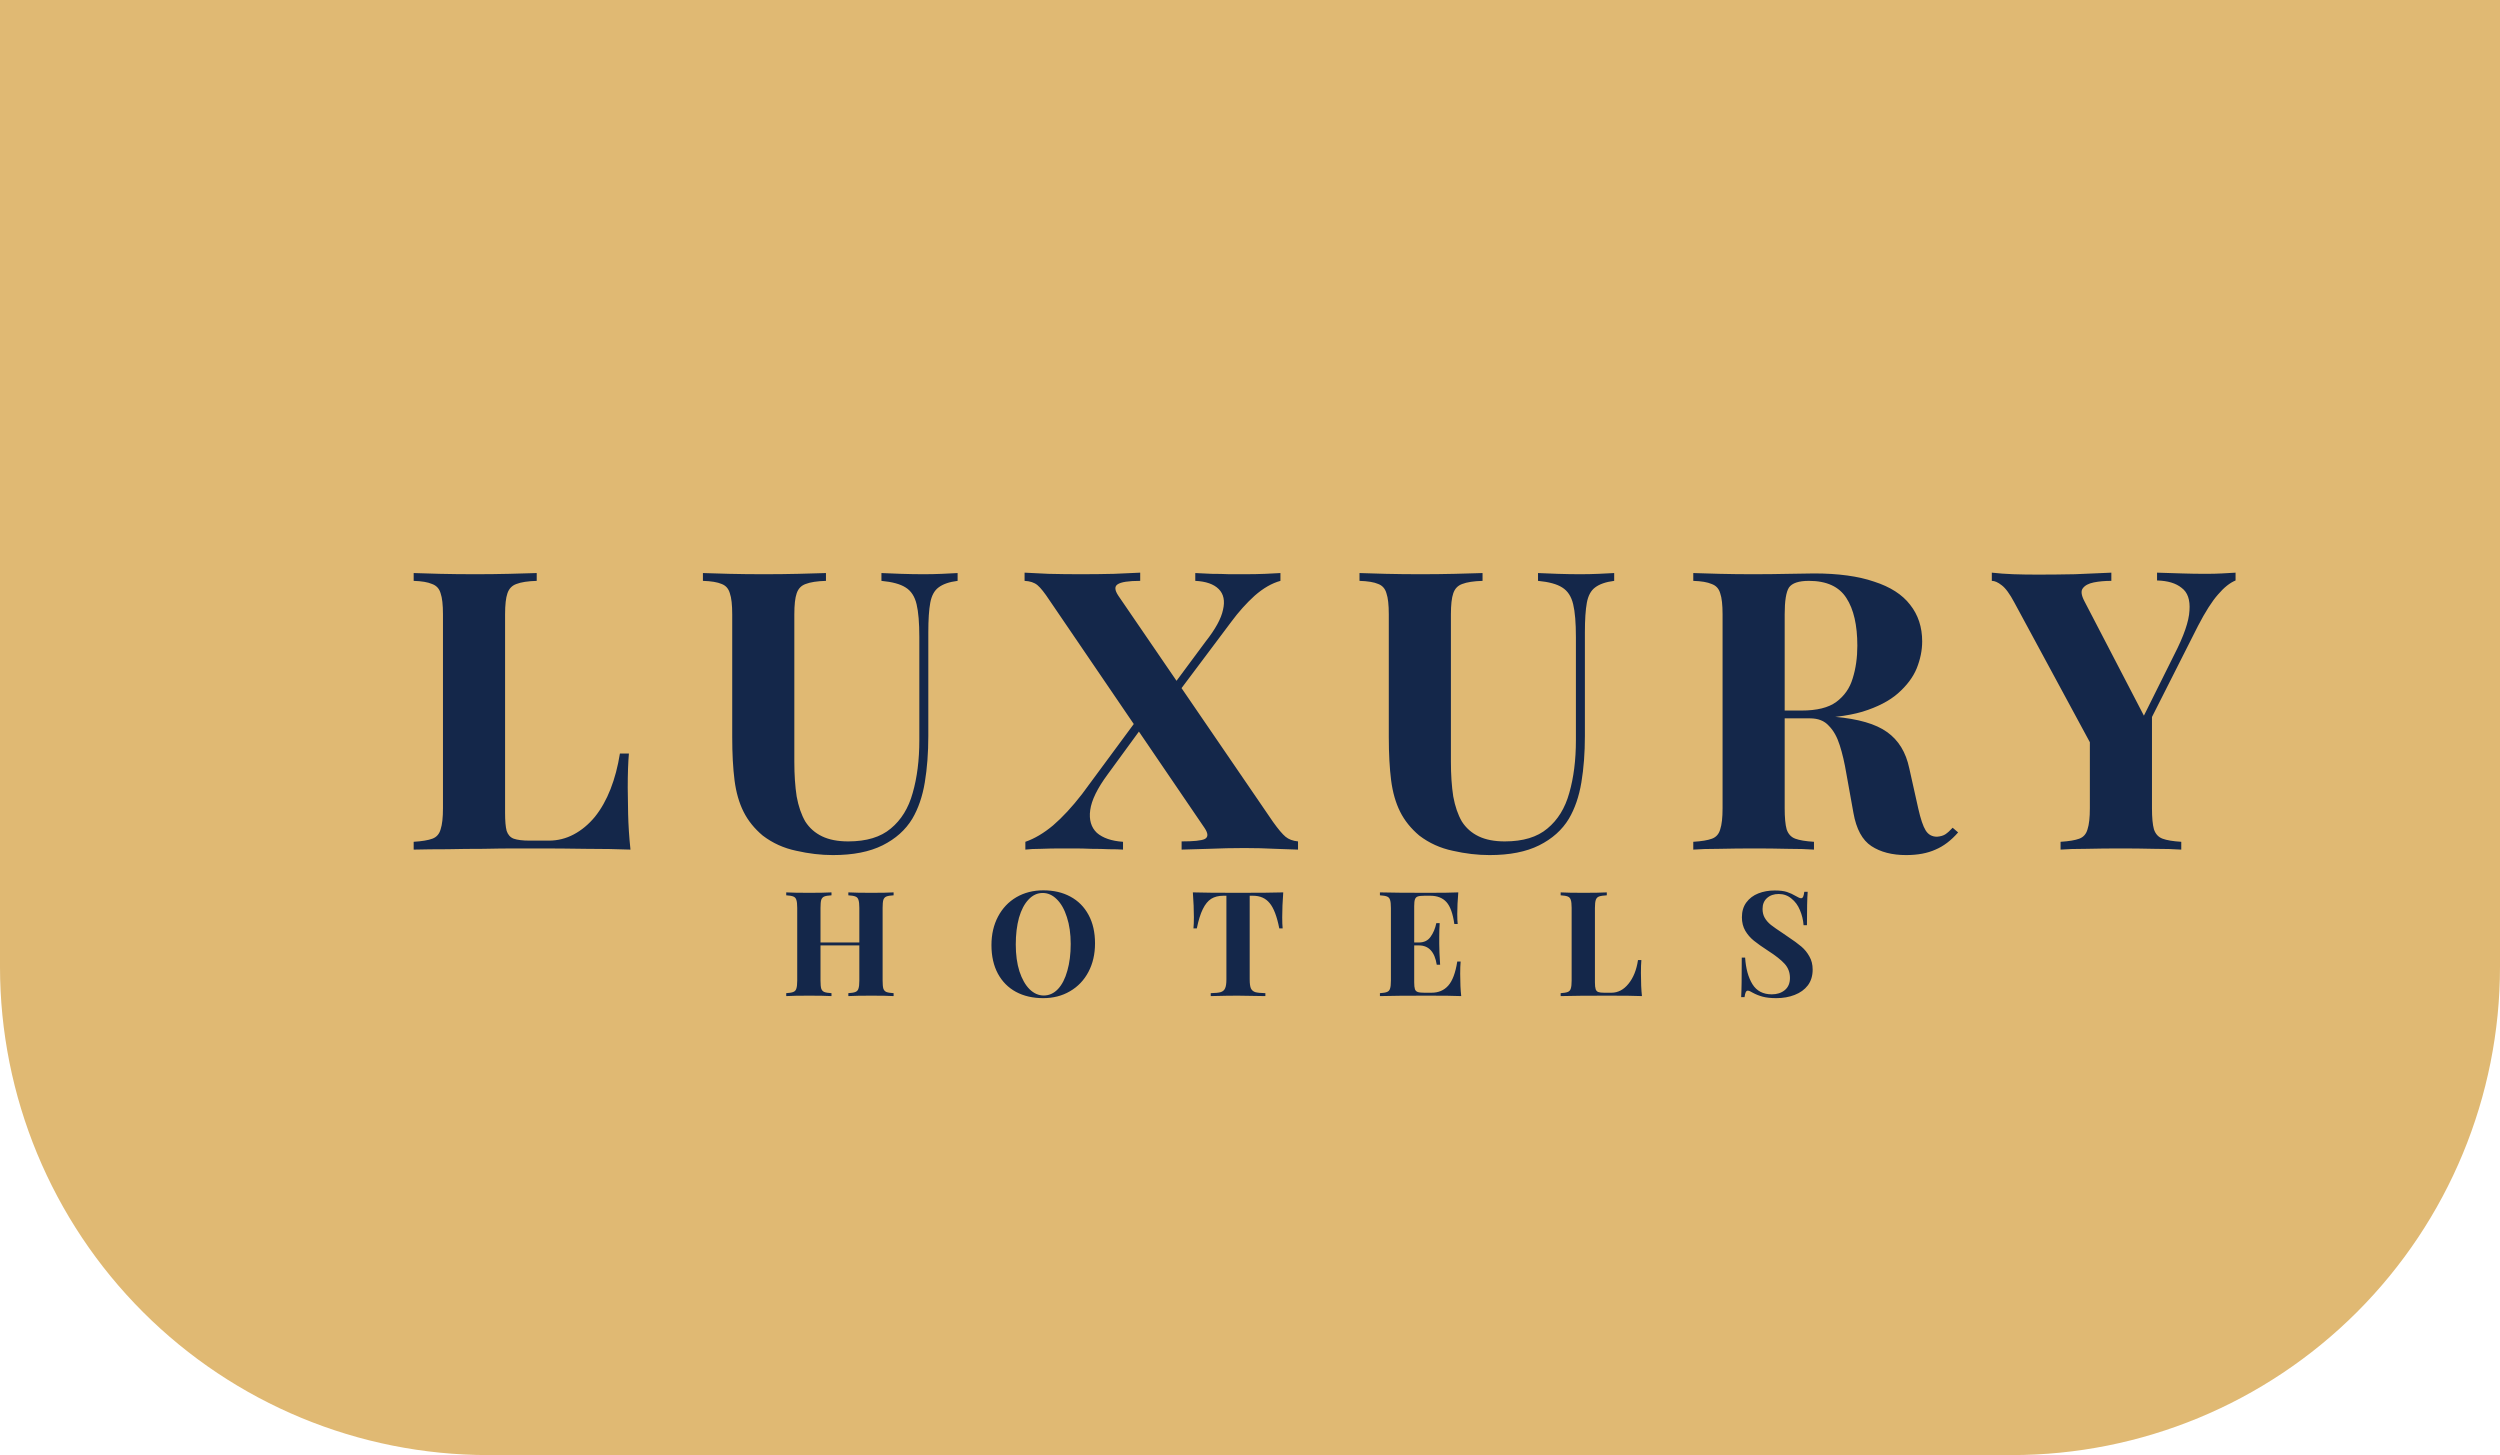 <svg width="256" height="149" viewBox="0 0 256 149" fill="none" xmlns="http://www.w3.org/2000/svg">
<path d="M0 0H256V99C256 112.261 250.732 124.979 241.355 134.355C231.979 143.732 219.261 149 206 149H50C36.739 149 24.021 143.732 14.645 134.355C5.268 124.979 0 112.261 0 99L0 0Z" fill="#E0B973"/>
<path d="M91.505 91.68C91.165 91.7 90.92 91.74 90.77 91.8C90.62 91.86 90.515 91.975 90.455 92.145C90.405 92.315 90.38 92.59 90.38 92.97V100.41C90.38 100.79 90.405 101.065 90.455 101.235C90.515 101.405 90.62 101.52 90.77 101.58C90.92 101.64 91.165 101.68 91.505 101.7V102C91.015 101.97 90.255 101.955 89.225 101.955C88.215 101.955 87.43 101.97 86.87 102V101.7C87.2 101.68 87.44 101.64 87.59 101.58C87.75 101.52 87.855 101.405 87.905 101.235C87.965 101.065 87.995 100.79 87.995 100.41V96.81H84.02V100.41C84.02 100.79 84.045 101.065 84.095 101.235C84.155 101.405 84.26 101.52 84.41 101.58C84.56 101.64 84.805 101.68 85.145 101.7V102C84.605 101.97 83.85 101.955 82.88 101.955C81.81 101.955 81.02 101.97 80.51 102V101.7C80.84 101.68 81.08 101.64 81.23 101.58C81.39 101.52 81.495 101.405 81.545 101.235C81.605 101.065 81.635 100.79 81.635 100.41V92.97C81.635 92.59 81.605 92.315 81.545 92.145C81.495 91.975 81.39 91.86 81.23 91.8C81.08 91.74 80.84 91.7 80.51 91.68V91.38C81.02 91.41 81.81 91.425 82.88 91.425C83.85 91.425 84.605 91.41 85.145 91.38V91.68C84.805 91.7 84.56 91.74 84.41 91.8C84.26 91.86 84.155 91.975 84.095 92.145C84.045 92.315 84.02 92.59 84.02 92.97V96.51H87.995V92.97C87.995 92.59 87.965 92.315 87.905 92.145C87.855 91.975 87.75 91.86 87.59 91.8C87.44 91.74 87.2 91.7 86.87 91.68V91.38C87.43 91.41 88.215 91.425 89.225 91.425C90.255 91.425 91.015 91.41 91.505 91.38V91.68ZM106.835 91.17C107.895 91.17 108.82 91.385 109.61 91.815C110.41 92.245 111.03 92.87 111.47 93.69C111.91 94.5 112.13 95.47 112.13 96.6C112.13 97.7 111.905 98.675 111.455 99.525C111.005 100.375 110.375 101.035 109.565 101.505C108.765 101.975 107.85 102.21 106.82 102.21C105.76 102.21 104.83 101.995 104.03 101.565C103.24 101.135 102.625 100.515 102.185 99.705C101.745 98.885 101.525 97.91 101.525 96.78C101.525 95.68 101.75 94.705 102.2 93.855C102.65 93.005 103.275 92.345 104.075 91.875C104.885 91.405 105.805 91.17 106.835 91.17ZM106.775 91.44C106.225 91.44 105.74 91.665 105.32 92.115C104.9 92.555 104.575 93.175 104.345 93.975C104.125 94.775 104.015 95.69 104.015 96.72C104.015 97.76 104.14 98.675 104.39 99.465C104.65 100.255 104.995 100.865 105.425 101.295C105.865 101.725 106.35 101.94 106.88 101.94C107.43 101.94 107.915 101.72 108.335 101.28C108.755 100.83 109.075 100.205 109.295 99.405C109.525 98.605 109.64 97.69 109.64 96.66C109.64 95.62 109.51 94.705 109.25 93.915C109 93.125 108.655 92.515 108.215 92.085C107.785 91.655 107.305 91.44 106.775 91.44ZM131.404 91.38C131.334 92.33 131.299 93.18 131.299 93.93C131.299 94.4 131.314 94.78 131.344 95.07H130.999C130.759 93.84 130.429 92.975 130.009 92.475C129.599 91.975 129.034 91.725 128.314 91.725H127.969V100.29C127.969 100.71 128.009 101.015 128.089 101.205C128.179 101.395 128.329 101.525 128.539 101.595C128.759 101.655 129.104 101.69 129.574 101.7V102C128.314 101.97 127.364 101.955 126.724 101.955C126.094 101.955 125.179 101.97 123.979 102V101.7C124.449 101.69 124.789 101.655 124.999 101.595C125.219 101.525 125.369 101.395 125.449 101.205C125.539 101.015 125.584 100.71 125.584 100.29V91.725H125.254C124.774 91.725 124.364 91.83 124.024 92.04C123.694 92.25 123.409 92.6 123.169 93.09C122.929 93.57 122.724 94.23 122.554 95.07H122.209C122.239 94.78 122.254 94.4 122.254 93.93C122.254 93.18 122.219 92.33 122.149 91.38C123.059 91.41 124.604 91.425 126.784 91.425C128.964 91.425 130.504 91.41 131.404 91.38ZM149.524 99.72C149.524 100.64 149.559 101.4 149.629 102C148.949 101.97 147.804 101.955 146.194 101.955C144.014 101.955 142.384 101.97 141.304 102V101.7C141.634 101.68 141.874 101.64 142.024 101.58C142.184 101.52 142.289 101.405 142.339 101.235C142.399 101.065 142.429 100.79 142.429 100.41V92.97C142.429 92.59 142.399 92.315 142.339 92.145C142.289 91.975 142.184 91.86 142.024 91.8C141.874 91.74 141.634 91.7 141.304 91.68V91.38C142.384 91.41 144.014 91.425 146.194 91.425C147.664 91.425 148.709 91.41 149.329 91.38C149.259 92.21 149.224 92.95 149.224 93.6C149.224 94.04 149.239 94.38 149.269 94.62H148.924C148.774 93.55 148.504 92.8 148.114 92.37C147.724 91.94 147.174 91.725 146.464 91.725H145.849C145.539 91.725 145.314 91.75 145.174 91.8C145.034 91.85 144.939 91.95 144.889 92.1C144.839 92.24 144.814 92.47 144.814 92.79V96.51H145.294C145.824 96.51 146.224 96.315 146.494 95.925C146.774 95.535 146.969 95.07 147.079 94.53H147.424C147.394 94.95 147.379 95.42 147.379 95.94V96.66C147.379 97.17 147.409 97.88 147.469 98.79H147.124C146.914 97.47 146.304 96.81 145.294 96.81H144.814V100.59C144.814 100.91 144.839 101.145 144.889 101.295C144.939 101.435 145.034 101.53 145.174 101.58C145.314 101.63 145.539 101.655 145.849 101.655H146.584C147.294 101.655 147.864 101.415 148.294 100.935C148.734 100.445 149.044 99.62 149.224 98.46H149.569C149.539 98.79 149.524 99.21 149.524 99.72ZM164.536 91.68C164.176 91.7 163.911 91.74 163.741 91.8C163.581 91.86 163.471 91.975 163.411 92.145C163.351 92.315 163.321 92.59 163.321 92.97V100.59C163.321 100.91 163.346 101.145 163.396 101.295C163.446 101.435 163.531 101.53 163.651 101.58C163.781 101.63 163.986 101.655 164.266 101.655H165.001C165.681 101.655 166.266 101.35 166.756 100.74C167.256 100.13 167.581 99.32 167.731 98.31H168.076C168.046 98.65 168.031 99.09 168.031 99.63C168.031 100.59 168.066 101.38 168.136 102C167.456 101.97 166.311 101.955 164.701 101.955C162.521 101.955 160.891 101.97 159.811 102V101.7C160.141 101.68 160.381 101.64 160.531 101.58C160.691 101.52 160.796 101.405 160.846 101.235C160.906 101.065 160.936 100.79 160.936 100.41V92.97C160.936 92.59 160.906 92.315 160.846 92.145C160.796 91.975 160.691 91.86 160.531 91.8C160.381 91.74 160.141 91.7 159.811 91.68V91.38C160.321 91.41 161.111 91.425 162.181 91.425C163.201 91.425 163.986 91.41 164.536 91.38V91.68ZM181.731 91.185C182.251 91.185 182.666 91.235 182.976 91.335C183.286 91.435 183.601 91.58 183.921 91.77C184.031 91.83 184.126 91.88 184.206 91.92C184.296 91.96 184.371 91.98 184.431 91.98C184.521 91.98 184.591 91.93 184.641 91.83C184.691 91.72 184.731 91.55 184.761 91.32H185.106C185.056 91.99 185.031 93.13 185.031 94.74H184.686C184.646 94.2 184.521 93.685 184.311 93.195C184.111 92.705 183.821 92.31 183.441 92.01C183.071 91.7 182.636 91.545 182.136 91.545C181.646 91.545 181.246 91.685 180.936 91.965C180.636 92.235 180.486 92.605 180.486 93.075C180.486 93.425 180.561 93.73 180.711 93.99C180.861 94.25 181.071 94.49 181.341 94.71C181.611 94.92 182.026 95.21 182.586 95.58L183.066 95.91C183.656 96.3 184.121 96.64 184.461 96.93C184.801 97.22 185.076 97.56 185.286 97.95C185.506 98.33 185.616 98.775 185.616 99.285C185.616 99.925 185.451 100.465 185.121 100.905C184.791 101.335 184.341 101.66 183.771 101.88C183.211 102.1 182.586 102.21 181.896 102.21C181.336 102.21 180.871 102.16 180.501 102.06C180.131 101.96 179.791 101.825 179.481 101.655C179.261 101.515 179.091 101.445 178.971 101.445C178.881 101.445 178.811 101.5 178.761 101.61C178.711 101.71 178.671 101.875 178.641 102.105H178.296C178.336 101.475 178.356 100.125 178.356 98.055H178.701C178.771 99.175 179.021 100.085 179.451 100.785C179.881 101.475 180.541 101.82 181.431 101.82C181.971 101.82 182.416 101.675 182.766 101.385C183.116 101.095 183.291 100.68 183.291 100.14C183.291 99.58 183.111 99.1 182.751 98.7C182.391 98.3 181.821 97.85 181.041 97.35C180.441 96.96 179.961 96.62 179.601 96.33C179.241 96.04 178.946 95.7 178.716 95.31C178.486 94.91 178.371 94.45 178.371 93.93C178.371 93.33 178.521 92.825 178.821 92.415C179.131 91.995 179.541 91.685 180.051 91.485C180.561 91.285 181.121 91.185 181.731 91.185Z" fill="#14274A"/>
<path d="M54.96 58.68V59.48C54.053 59.507 53.36 59.613 52.88 59.8C52.427 59.96 52.12 60.28 51.96 60.76C51.8 61.213 51.72 61.933 51.72 62.92V83.24C51.72 84.067 51.773 84.68 51.88 85.08C52.013 85.48 52.253 85.747 52.6 85.88C52.973 86.013 53.52 86.08 54.24 86.08H56.2C57.107 86.08 57.96 85.867 58.76 85.44C59.56 85.013 60.28 84.413 60.92 83.64C61.56 82.84 62.093 81.893 62.52 80.8C62.947 79.707 63.267 78.493 63.48 77.16H64.4C64.32 78.067 64.28 79.24 64.28 80.68C64.28 81.293 64.293 82.187 64.32 83.36C64.347 84.533 64.427 85.747 64.56 87C63.2 86.947 61.667 86.92 59.96 86.92C58.253 86.893 56.733 86.88 55.4 86.88C54.733 86.88 53.88 86.88 52.84 86.88C51.8 86.88 50.68 86.893 49.48 86.92C48.28 86.92 47.067 86.933 45.84 86.96C44.613 86.96 43.453 86.973 42.36 87V86.2C43.213 86.147 43.853 86.04 44.28 85.88C44.707 85.72 44.987 85.4 45.12 84.92C45.28 84.44 45.36 83.72 45.36 82.76V62.92C45.36 61.933 45.28 61.213 45.12 60.76C44.987 60.28 44.693 59.96 44.24 59.8C43.813 59.613 43.187 59.507 42.36 59.48V58.68C43.027 58.707 43.92 58.733 45.04 58.76C46.187 58.787 47.4 58.8 48.68 58.8C49.853 58.8 51 58.787 52.12 58.76C53.267 58.733 54.213 58.707 54.96 58.68ZM98.059 58.68V59.48C97.205 59.587 96.552 59.813 96.099 60.16C95.672 60.48 95.392 61 95.259 61.72C95.125 62.44 95.059 63.453 95.059 64.76V75.36C95.059 77.093 94.939 78.68 94.699 80.12C94.459 81.56 94.032 82.8 93.419 83.84C92.725 84.987 91.712 85.893 90.379 86.56C89.045 87.227 87.352 87.56 85.299 87.56C84.072 87.56 82.819 87.413 81.539 87.12C80.259 86.853 79.112 86.333 78.099 85.56C77.245 84.84 76.592 84.027 76.139 83.12C75.685 82.213 75.379 81.147 75.219 79.92C75.059 78.667 74.979 77.187 74.979 75.48V62.92C74.979 61.933 74.899 61.213 74.739 60.76C74.605 60.28 74.325 59.96 73.899 59.8C73.472 59.613 72.832 59.507 71.979 59.48V58.68C72.645 58.707 73.539 58.733 74.659 58.76C75.805 58.787 76.992 58.8 78.219 58.8C79.445 58.8 80.619 58.787 81.739 58.76C82.885 58.733 83.832 58.707 84.579 58.68V59.48C83.672 59.507 82.979 59.613 82.499 59.8C82.045 59.96 81.739 60.28 81.579 60.76C81.419 61.213 81.339 61.933 81.339 62.92V78C81.339 79.333 81.419 80.52 81.579 81.56C81.765 82.573 82.059 83.427 82.459 84.12C82.885 84.787 83.459 85.293 84.179 85.64C84.899 85.987 85.792 86.16 86.859 86.16C88.725 86.16 90.179 85.72 91.219 84.84C92.285 83.96 93.032 82.747 93.459 81.2C93.912 79.627 94.139 77.827 94.139 75.8V65.24C94.139 63.773 94.045 62.653 93.859 61.88C93.672 61.08 93.299 60.507 92.739 60.16C92.205 59.813 91.379 59.587 90.259 59.48V58.68C90.765 58.707 91.432 58.733 92.259 58.76C93.085 58.787 93.859 58.8 94.579 58.8C95.219 58.8 95.845 58.787 96.459 58.76C97.099 58.733 97.632 58.707 98.059 58.68ZM116.757 58.64V59.48C115.557 59.48 114.784 59.6 114.437 59.84C114.117 60.053 114.144 60.44 114.517 61L130.357 84.16C130.89 84.907 131.317 85.413 131.637 85.68C131.957 85.947 132.384 86.107 132.917 86.16V87C132.384 86.973 131.61 86.947 130.597 86.92C129.584 86.867 128.53 86.84 127.437 86.84C126.237 86.84 125.01 86.867 123.757 86.92C122.53 86.947 121.61 86.973 120.997 87V86.16C122.224 86.16 123.01 86.08 123.357 85.92C123.73 85.733 123.73 85.36 123.357 84.8L107.477 61.48C106.97 60.707 106.557 60.187 106.237 59.92C105.917 59.653 105.477 59.507 104.917 59.48V58.64C105.477 58.667 106.29 58.707 107.357 58.76C108.45 58.787 109.544 58.8 110.637 58.8C111.837 58.8 112.984 58.787 114.077 58.76C115.197 58.707 116.09 58.667 116.757 58.64ZM117.117 72.76C117.117 72.76 117.144 72.853 117.197 73.04C117.25 73.2 117.304 73.373 117.357 73.56C117.41 73.72 117.437 73.8 117.437 73.8L113.437 79.28C112.37 80.72 111.77 81.947 111.637 82.96C111.504 83.947 111.73 84.72 112.317 85.28C112.93 85.813 113.824 86.12 114.997 86.2V87C114.624 86.973 114.144 86.96 113.557 86.96C112.997 86.933 112.397 86.92 111.757 86.92C111.144 86.893 110.557 86.88 109.997 86.88C109.464 86.88 109.024 86.88 108.677 86.88C107.93 86.88 107.237 86.893 106.597 86.92C105.957 86.92 105.424 86.947 104.997 87V86.2C105.93 85.88 106.877 85.32 107.837 84.52C108.797 83.693 109.784 82.627 110.797 81.32L117.117 72.76ZM131.117 58.68V59.48C130.237 59.72 129.357 60.227 128.477 61C127.624 61.773 126.824 62.667 126.077 63.68L119.597 72.32C119.597 72.32 119.544 72.147 119.437 71.8C119.357 71.453 119.317 71.28 119.317 71.28L123.437 65.72C124.45 64.44 125.05 63.347 125.237 62.44C125.45 61.533 125.304 60.827 124.797 60.32C124.29 59.813 123.49 59.533 122.397 59.48V58.68C122.904 58.707 123.464 58.733 124.077 58.76C124.69 58.76 125.29 58.773 125.877 58.8C126.49 58.8 127.01 58.8 127.437 58.8C128.21 58.8 128.917 58.787 129.557 58.76C130.197 58.733 130.717 58.707 131.117 58.68ZM165.293 58.68V59.48C164.44 59.587 163.786 59.813 163.333 60.16C162.906 60.48 162.626 61 162.493 61.72C162.36 62.44 162.293 63.453 162.293 64.76V75.36C162.293 77.093 162.173 78.68 161.933 80.12C161.693 81.56 161.266 82.8 160.653 83.84C159.96 84.987 158.946 85.893 157.613 86.56C156.28 87.227 154.586 87.56 152.533 87.56C151.306 87.56 150.053 87.413 148.773 87.12C147.493 86.853 146.346 86.333 145.333 85.56C144.48 84.84 143.826 84.027 143.373 83.12C142.92 82.213 142.613 81.147 142.453 79.92C142.293 78.667 142.213 77.187 142.213 75.48V62.92C142.213 61.933 142.133 61.213 141.973 60.76C141.84 60.28 141.56 59.96 141.133 59.8C140.706 59.613 140.066 59.507 139.213 59.48V58.68C139.88 58.707 140.773 58.733 141.893 58.76C143.04 58.787 144.226 58.8 145.453 58.8C146.68 58.8 147.853 58.787 148.973 58.76C150.12 58.733 151.066 58.707 151.813 58.68V59.48C150.906 59.507 150.213 59.613 149.733 59.8C149.28 59.96 148.973 60.28 148.813 60.76C148.653 61.213 148.573 61.933 148.573 62.92V78C148.573 79.333 148.653 80.52 148.813 81.56C149 82.573 149.293 83.427 149.693 84.12C150.12 84.787 150.693 85.293 151.413 85.64C152.133 85.987 153.026 86.16 154.093 86.16C155.96 86.16 157.413 85.72 158.453 84.84C159.52 83.96 160.266 82.747 160.693 81.2C161.146 79.627 161.373 77.827 161.373 75.8V65.24C161.373 63.773 161.28 62.653 161.093 61.88C160.906 61.08 160.533 60.507 159.973 60.16C159.44 59.813 158.613 59.587 157.493 59.48V58.68C158 58.707 158.666 58.733 159.493 58.76C160.32 58.787 161.093 58.8 161.813 58.8C162.453 58.8 163.08 58.787 163.693 58.76C164.333 58.733 164.866 58.707 165.293 58.68ZM173.391 58.68C174.058 58.707 174.951 58.733 176.071 58.76C177.218 58.787 178.351 58.8 179.471 58.8C180.751 58.8 181.991 58.787 183.191 58.76C184.391 58.733 185.245 58.72 185.751 58.72C188.231 58.72 190.285 59 191.911 59.56C193.565 60.093 194.791 60.88 195.591 61.92C196.418 62.96 196.831 64.213 196.831 65.68C196.831 66.587 196.645 67.507 196.271 68.44C195.898 69.347 195.258 70.2 194.351 71C193.471 71.773 192.258 72.4 190.711 72.88C189.165 73.333 187.218 73.56 184.871 73.56H181.031V72.76H184.471C186.045 72.76 187.231 72.467 188.031 71.88C188.858 71.267 189.418 70.467 189.711 69.48C190.031 68.467 190.191 67.347 190.191 66.12C190.191 64.013 189.818 62.387 189.071 61.24C188.325 60.067 187.045 59.48 185.231 59.48C184.191 59.48 183.511 59.707 183.191 60.16C182.898 60.613 182.751 61.533 182.751 62.92V82.76C182.751 83.72 182.818 84.44 182.951 84.92C183.111 85.4 183.405 85.72 183.831 85.88C184.258 86.04 184.898 86.147 185.751 86.2V87C185.031 86.947 184.125 86.92 183.031 86.92C181.938 86.893 180.831 86.88 179.711 86.88C178.431 86.88 177.218 86.893 176.071 86.92C174.951 86.92 174.058 86.947 173.391 87V86.2C174.245 86.147 174.885 86.04 175.311 85.88C175.738 85.72 176.018 85.4 176.151 84.92C176.311 84.44 176.391 83.72 176.391 82.76V62.92C176.391 61.933 176.311 61.213 176.151 60.76C176.018 60.28 175.725 59.96 175.271 59.8C174.845 59.613 174.218 59.507 173.391 59.48V58.68ZM180.951 72.88C182.098 72.907 183.085 72.96 183.911 73.04C184.765 73.12 185.511 73.2 186.151 73.28C186.791 73.333 187.365 73.373 187.871 73.4C190.298 73.613 192.085 74.133 193.231 74.96C194.405 75.787 195.165 77.027 195.511 78.68L196.431 82.8C196.671 83.867 196.925 84.613 197.191 85.04C197.458 85.467 197.845 85.68 198.351 85.68C198.698 85.653 198.978 85.573 199.191 85.44C199.431 85.28 199.685 85.053 199.951 84.76L200.511 85.24C199.791 86.067 199.018 86.653 198.191 87C197.365 87.373 196.365 87.56 195.191 87.56C193.751 87.56 192.565 87.253 191.631 86.64C190.698 86.027 190.085 84.893 189.791 83.24L189.071 79.24C188.885 78.12 188.658 77.147 188.391 76.32C188.125 75.467 187.751 74.8 187.271 74.32C186.818 73.813 186.178 73.56 185.351 73.56H181.031L180.951 72.88ZM228.922 58.64V59.44C228.336 59.68 227.736 60.16 227.122 60.88C226.509 61.573 225.829 62.64 225.082 64.08L217.522 79.04H215.642L206.282 61.72C205.802 60.813 205.362 60.213 204.962 59.92C204.589 59.627 204.256 59.48 203.962 59.48V58.64C204.682 58.72 205.416 58.773 206.162 58.8C206.936 58.827 207.776 58.84 208.682 58.84C209.856 58.84 211.122 58.827 212.482 58.8C213.842 58.747 215.082 58.693 216.202 58.64V59.48C215.536 59.48 214.936 59.533 214.402 59.64C213.869 59.747 213.496 59.947 213.282 60.24C213.069 60.507 213.122 60.947 213.442 61.56L219.762 73.72L218.522 75.32L222.642 67.04C223.629 65.12 224.149 63.613 224.202 62.52C224.282 61.427 224.016 60.653 223.402 60.2C222.816 59.72 221.976 59.467 220.882 59.44V58.64C221.789 58.667 222.642 58.693 223.442 58.72C224.242 58.747 225.056 58.76 225.882 58.76C226.469 58.76 227.016 58.747 227.522 58.72C228.056 58.693 228.522 58.667 228.922 58.64ZM220.362 72.72V82.76C220.362 83.72 220.429 84.44 220.562 84.92C220.722 85.4 221.016 85.72 221.442 85.88C221.869 86.04 222.509 86.147 223.362 86.2V87C222.642 86.947 221.709 86.92 220.562 86.92C219.442 86.893 218.322 86.88 217.202 86.88C215.949 86.88 214.762 86.893 213.642 86.92C212.522 86.92 211.642 86.947 211.002 87V86.2C211.856 86.147 212.496 86.04 212.922 85.88C213.349 85.72 213.629 85.4 213.762 84.92C213.922 84.44 214.002 83.72 214.002 82.76V74.56L217.482 77.04L220.362 72.72Z" fill="#14274A"/>
</svg>
